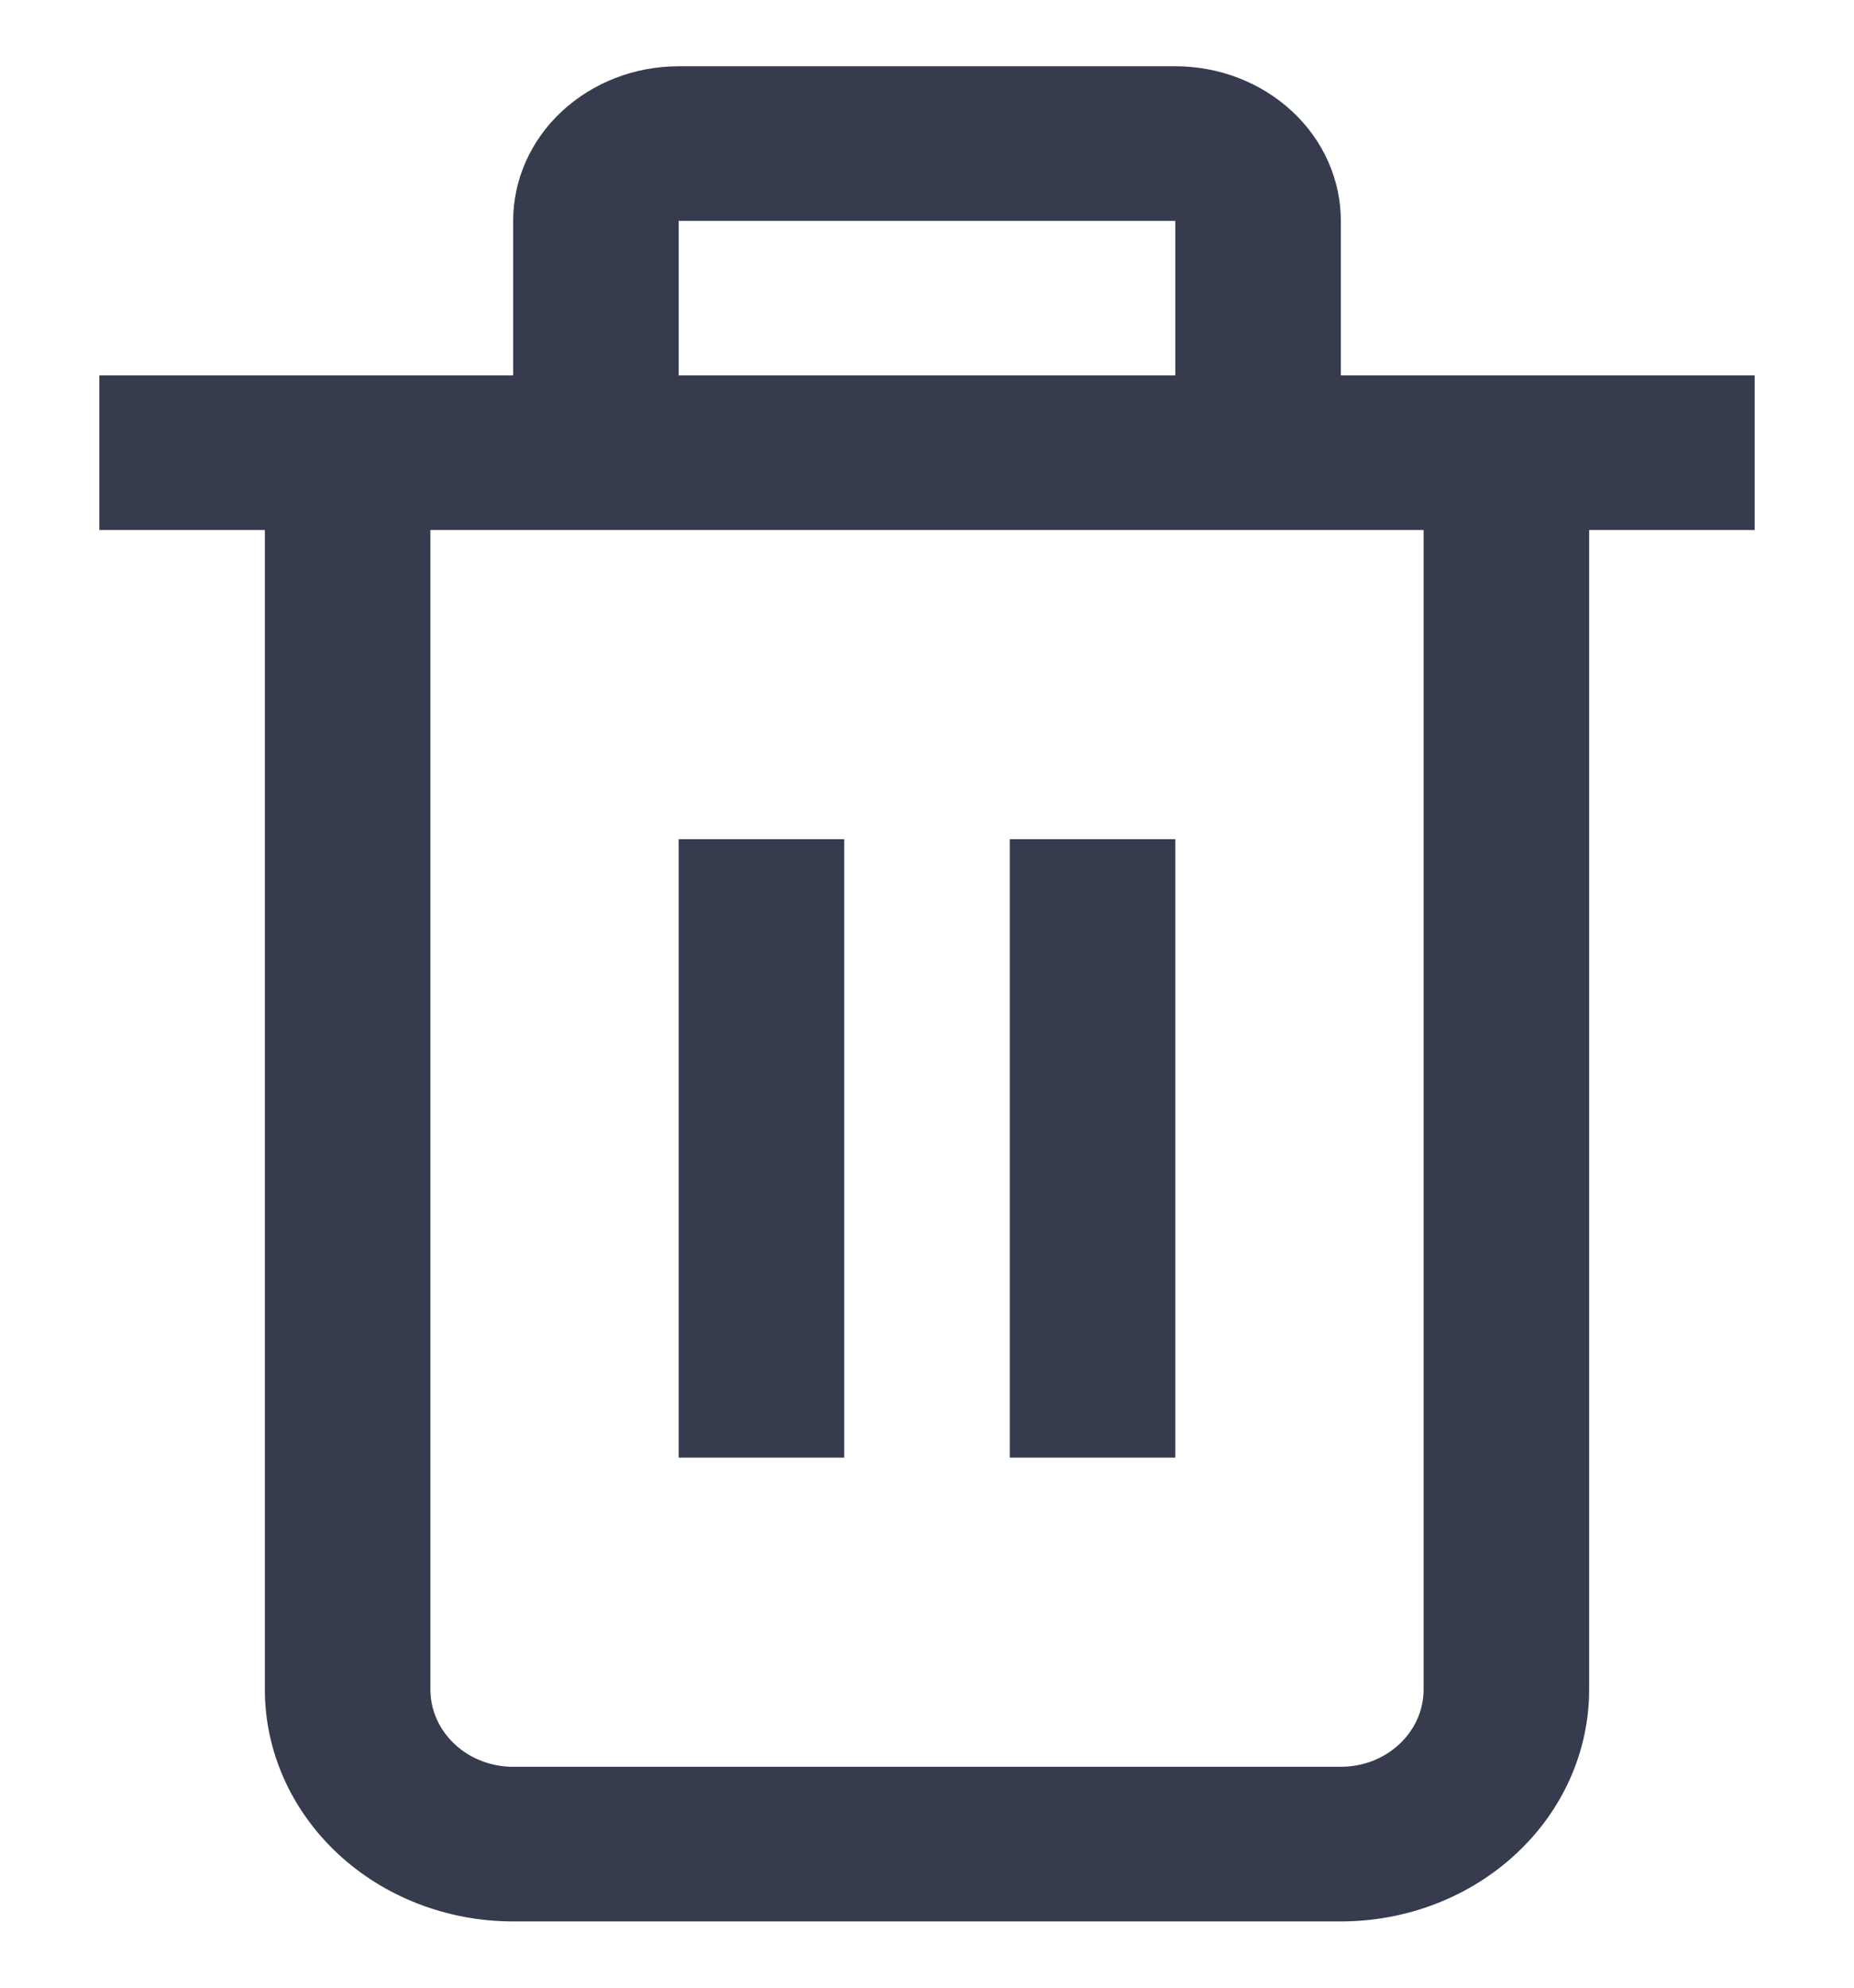 <svg xmlns="http://www.w3.org/2000/svg" width="14" height="15" viewBox="0 0 14 15" fill="none">
  <path d="M13.25 2.833H10.125V1.667C10.125 1.357 9.993 1.06 9.759 0.842C9.524 0.623 9.207 0.5 8.875 0.5H5.125C4.793 0.5 4.476 0.623 4.241 0.842C4.007 1.06 3.875 1.357 3.875 1.667V2.833H0.75V4H2V12.75C2 13.214 2.198 13.659 2.549 13.987C2.901 14.316 3.378 14.5 3.875 14.5H10.125C10.622 14.5 11.099 14.316 11.451 13.987C11.803 13.659 12 13.214 12 12.75V4H13.25V2.833ZM5.125 1.667H8.875V2.833H5.125V1.667ZM10.75 12.75C10.75 12.905 10.684 13.053 10.567 13.162C10.45 13.272 10.291 13.333 10.125 13.333H3.875C3.709 13.333 3.55 13.272 3.433 13.162C3.316 13.053 3.25 12.905 3.25 12.75V4H10.75V12.75Z" fill="#363B4E"/>
  <path d="M6.375 6.333H5.125V11H6.375V6.333Z" fill="#363B4E"/>
  <path d="M8.875 6.333H7.625V11H8.875V6.333Z" fill="#363B4E"/>
</svg>